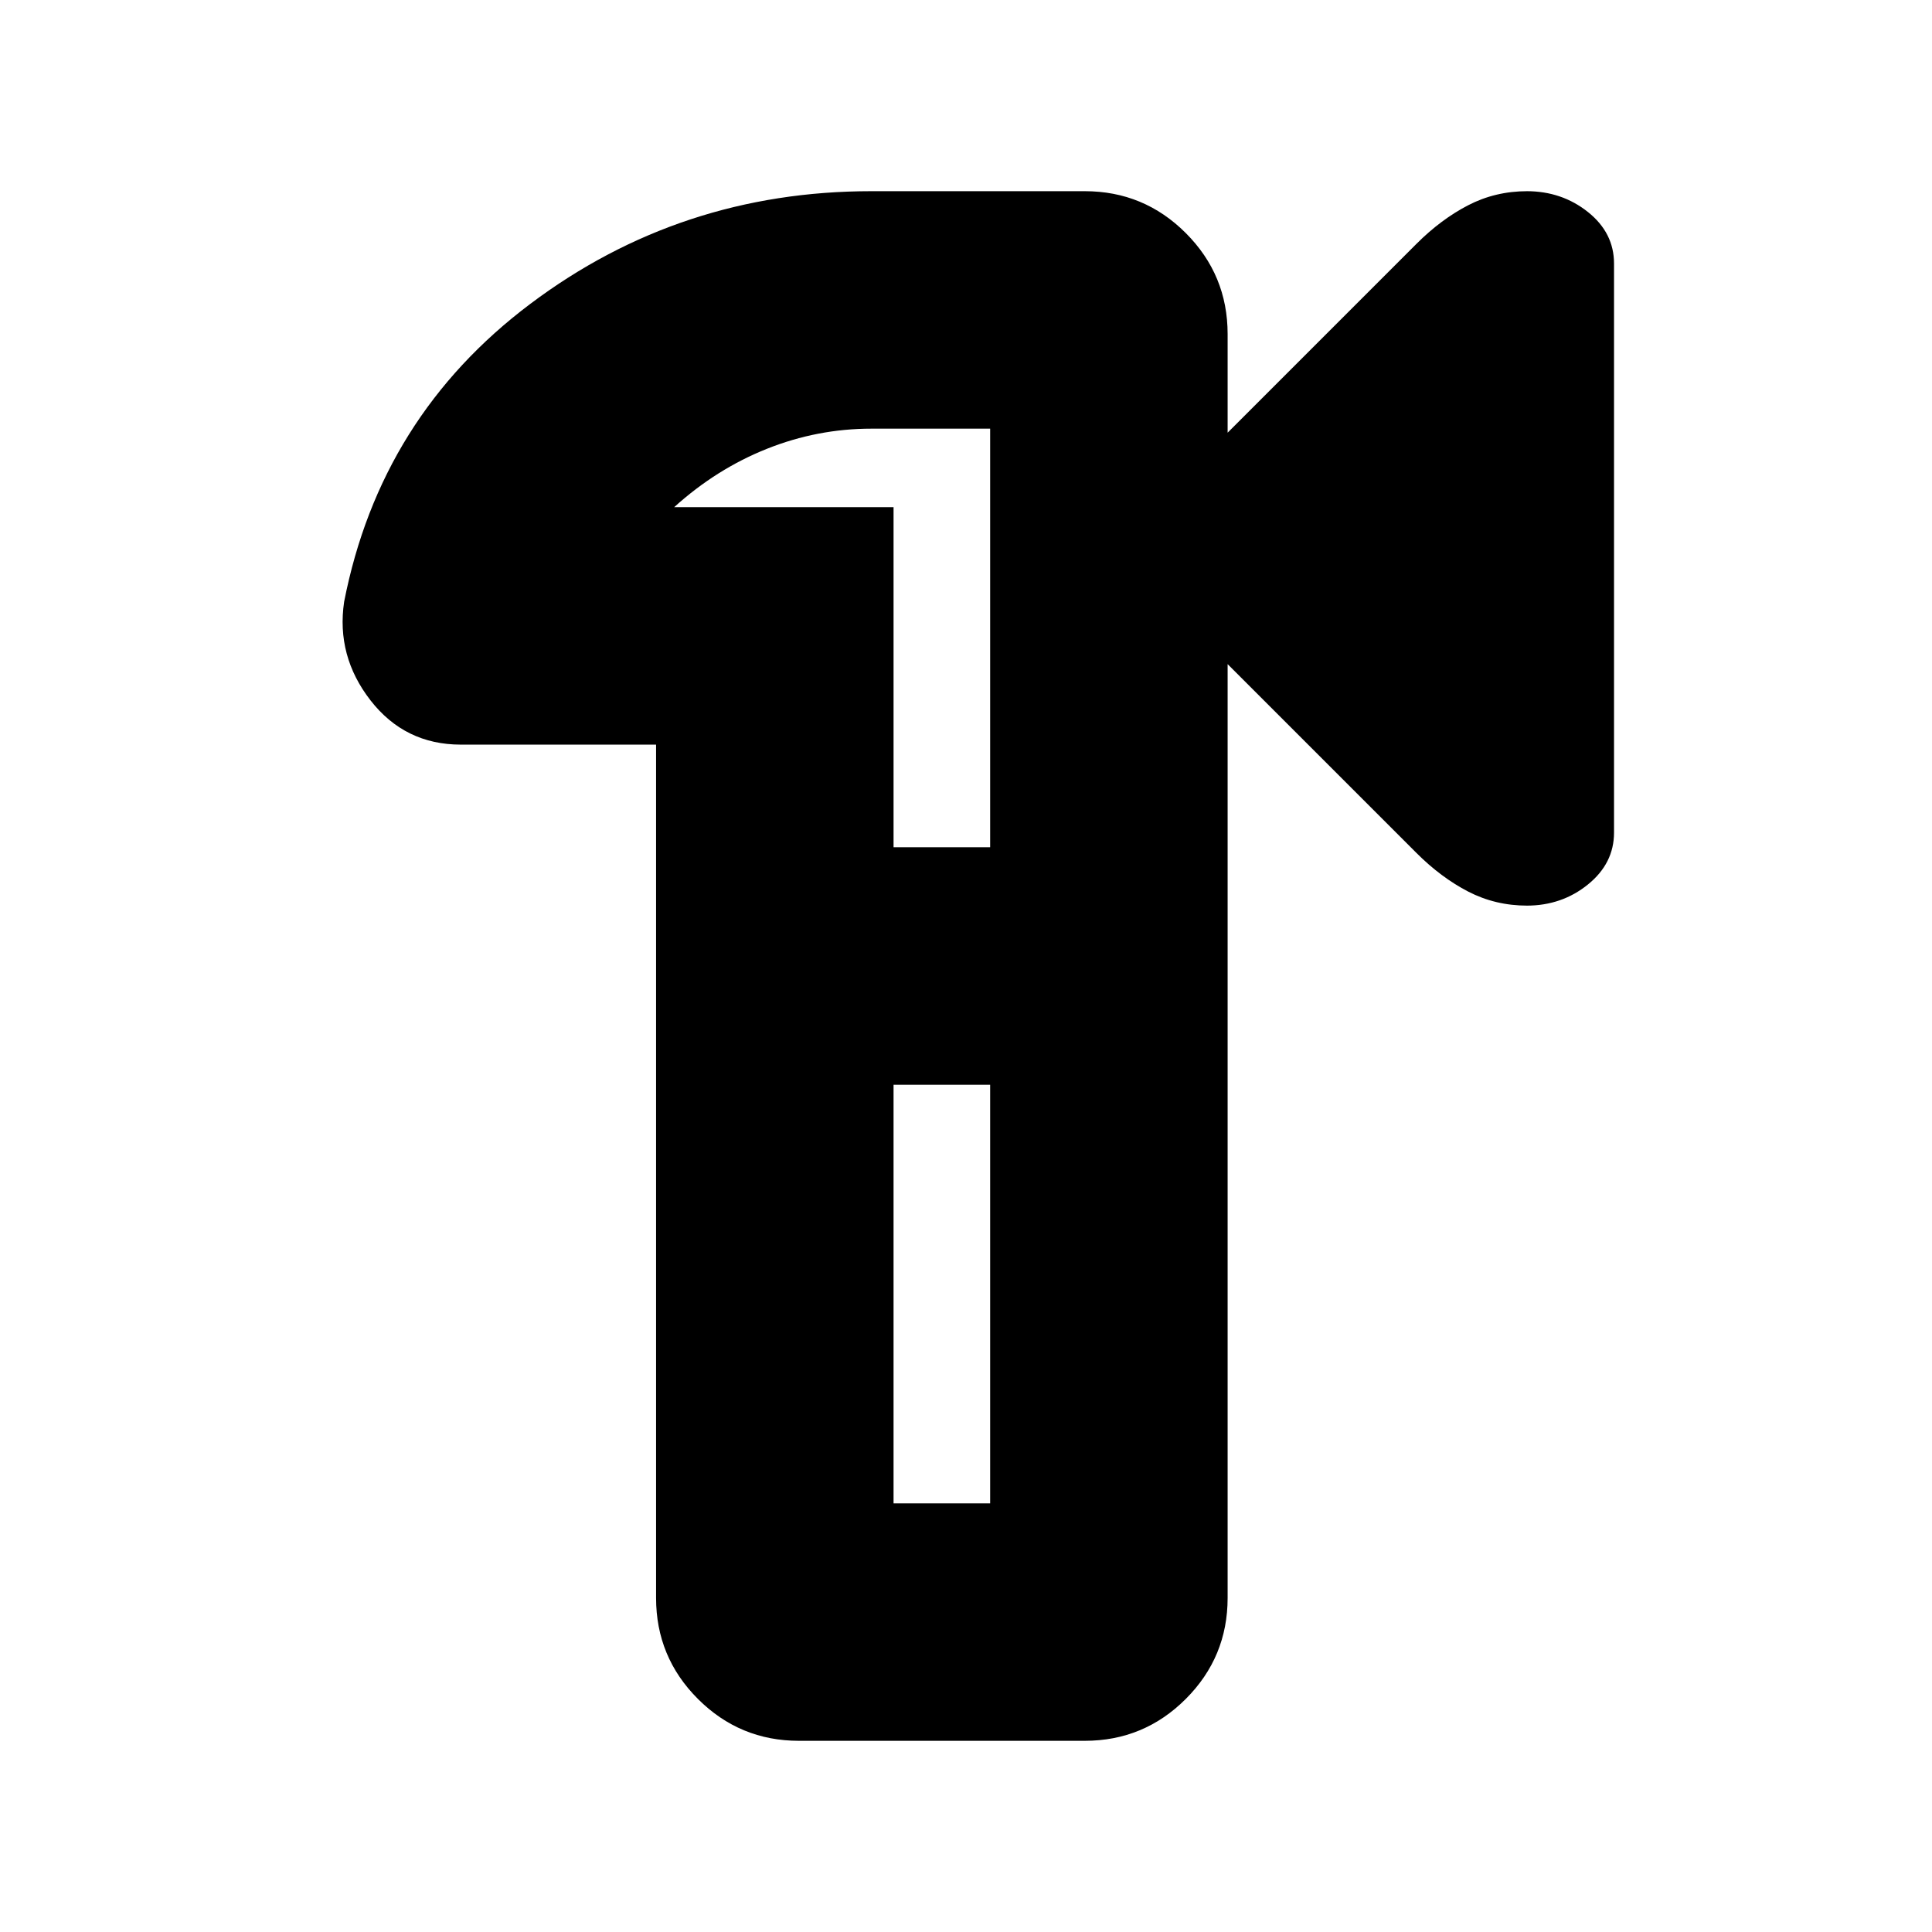 <svg xmlns="http://www.w3.org/2000/svg" height="20" viewBox="0 -960 960 960" width="20"><path d="M397-95q-29.4 0-50.2-20.8Q326-136.6 326-166v-424h-97q-27.79 0-44.9-22-17.1-22-13.1-49 18-92 92.5-148T433-865h106q29.4 0 50.2 20.8Q610-823.4 610-794v49l93.85-93.85Q716-851 729.5-858q13.5-7 29.43-7h-.35q17.48 0 30.45 10.34Q802-844.32 802-829.04v282.76q0 15.28-12.97 25.78-12.97 10.5-30.45 10.5h.35q-15.93 0-29.43-7t-25.65-19.15L610-630v464q0 29.4-20.8 50.2Q568.4-95 539-95H397Zm47-118h48v-208h-48v208Zm0-326h48v-208h-59q-26.81 0-51.9 10-25.1 10-46.1 29h109v169Zm23 59Z"/></svg>
